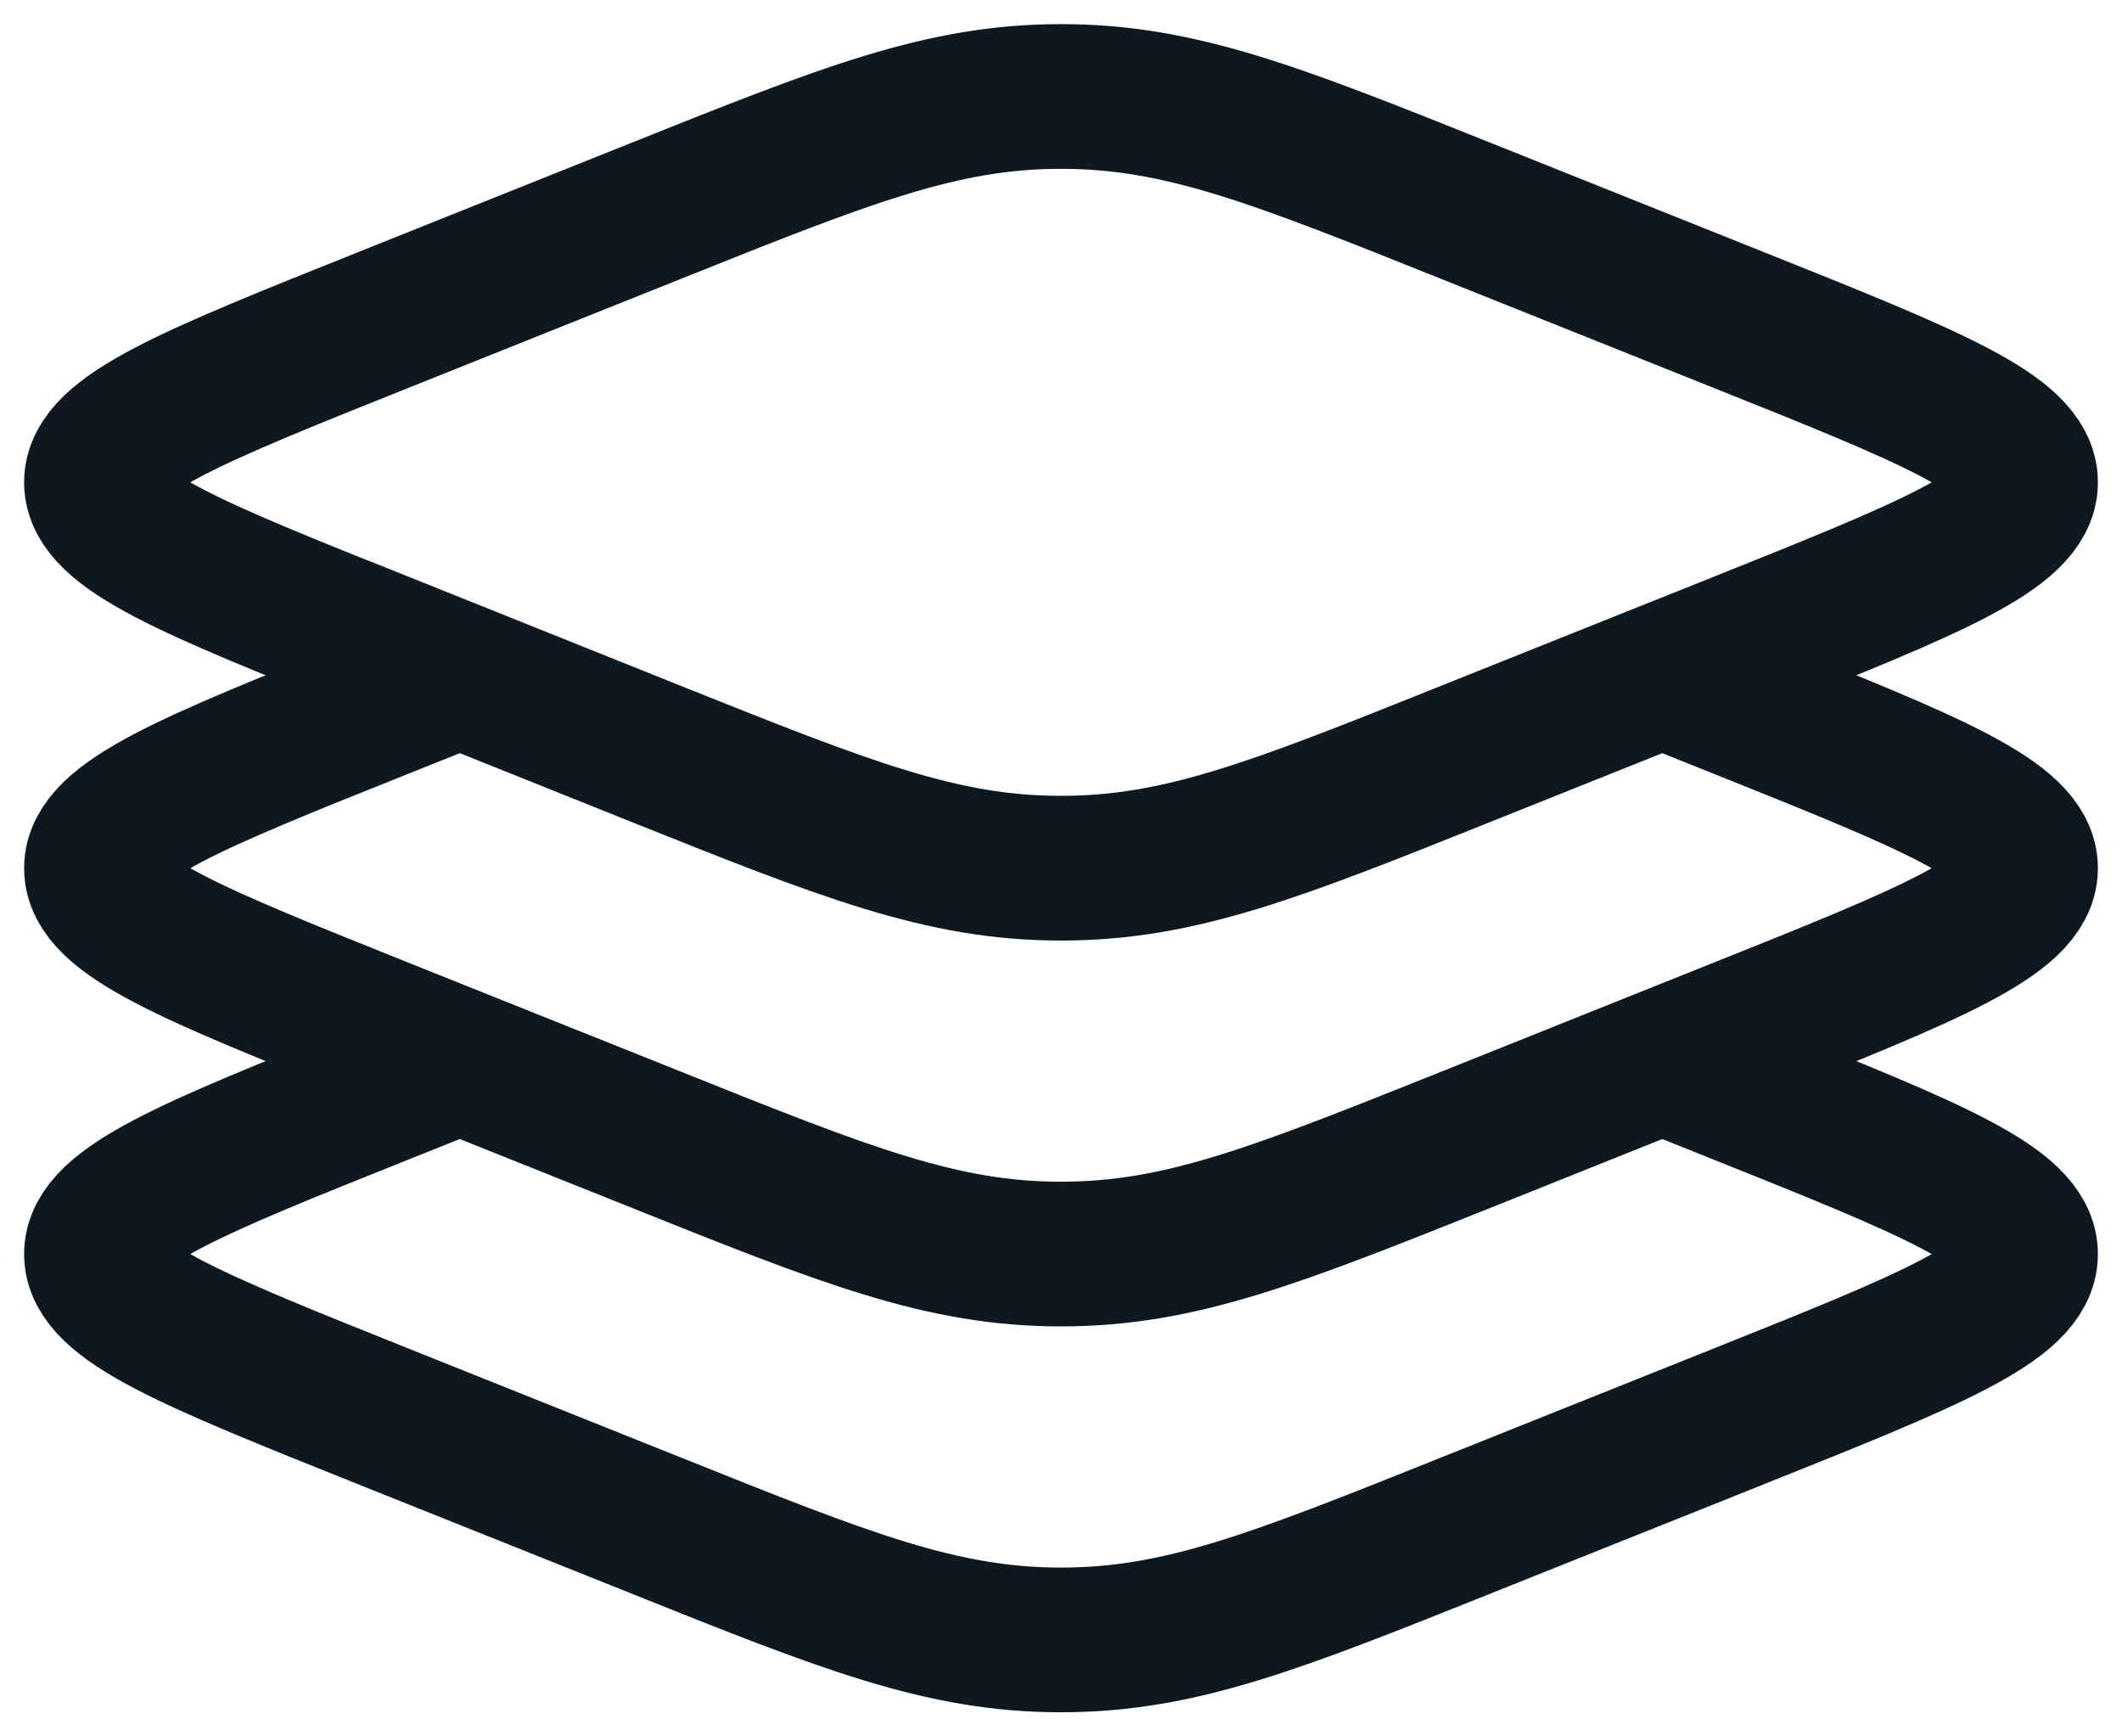 <svg width="22" height="18" viewBox="0 0 22 18" fill="none" xmlns="http://www.w3.org/2000/svg">
<path d="M3.979 6.685C1.993 5.891 1 5.494 1 5C1 4.506 1.993 4.11 3.979 3.315L6.787 2.192C8.773 1.397 9.767 1 11 1C12.234 1 13.227 1.397 15.213 2.192L18.021 3.315C20.007 4.109 21 4.506 21 5C21 5.494 20.007 5.89 18.021 6.685L15.213 7.808C13.227 8.604 12.233 9 11 9C9.766 9 8.773 8.603 6.787 7.809L3.98 6.684L3.979 6.685Z" stroke="#0D1821" stroke-width="1.5"/>
<path d="M4.766 7L3.979 7.315C1.993 8.109 1 8.507 1 9C1 9.493 1.993 9.89 3.979 10.685L6.787 11.808C8.773 12.604 9.767 13 11 13C12.234 13 13.227 12.603 15.213 11.809L18.021 10.685C20.007 9.891 21 9.493 21 9C21 8.507 20.007 8.11 18.021 7.315L17.234 7" stroke="#0D1821" stroke-width="1.5"/>
<path d="M4.766 11L3.979 11.315C1.993 12.109 1 12.507 1 13C1 13.494 1.993 13.89 3.979 14.685L6.787 15.808C8.773 16.604 9.767 17 11 17C12.234 17 13.227 16.603 15.213 15.808L18.021 14.685C20.007 13.891 21 13.494 21 13C21 12.507 20.007 12.11 18.021 11.315L17.234 11" stroke="#0D1821" stroke-width="1.5"/>
</svg>
